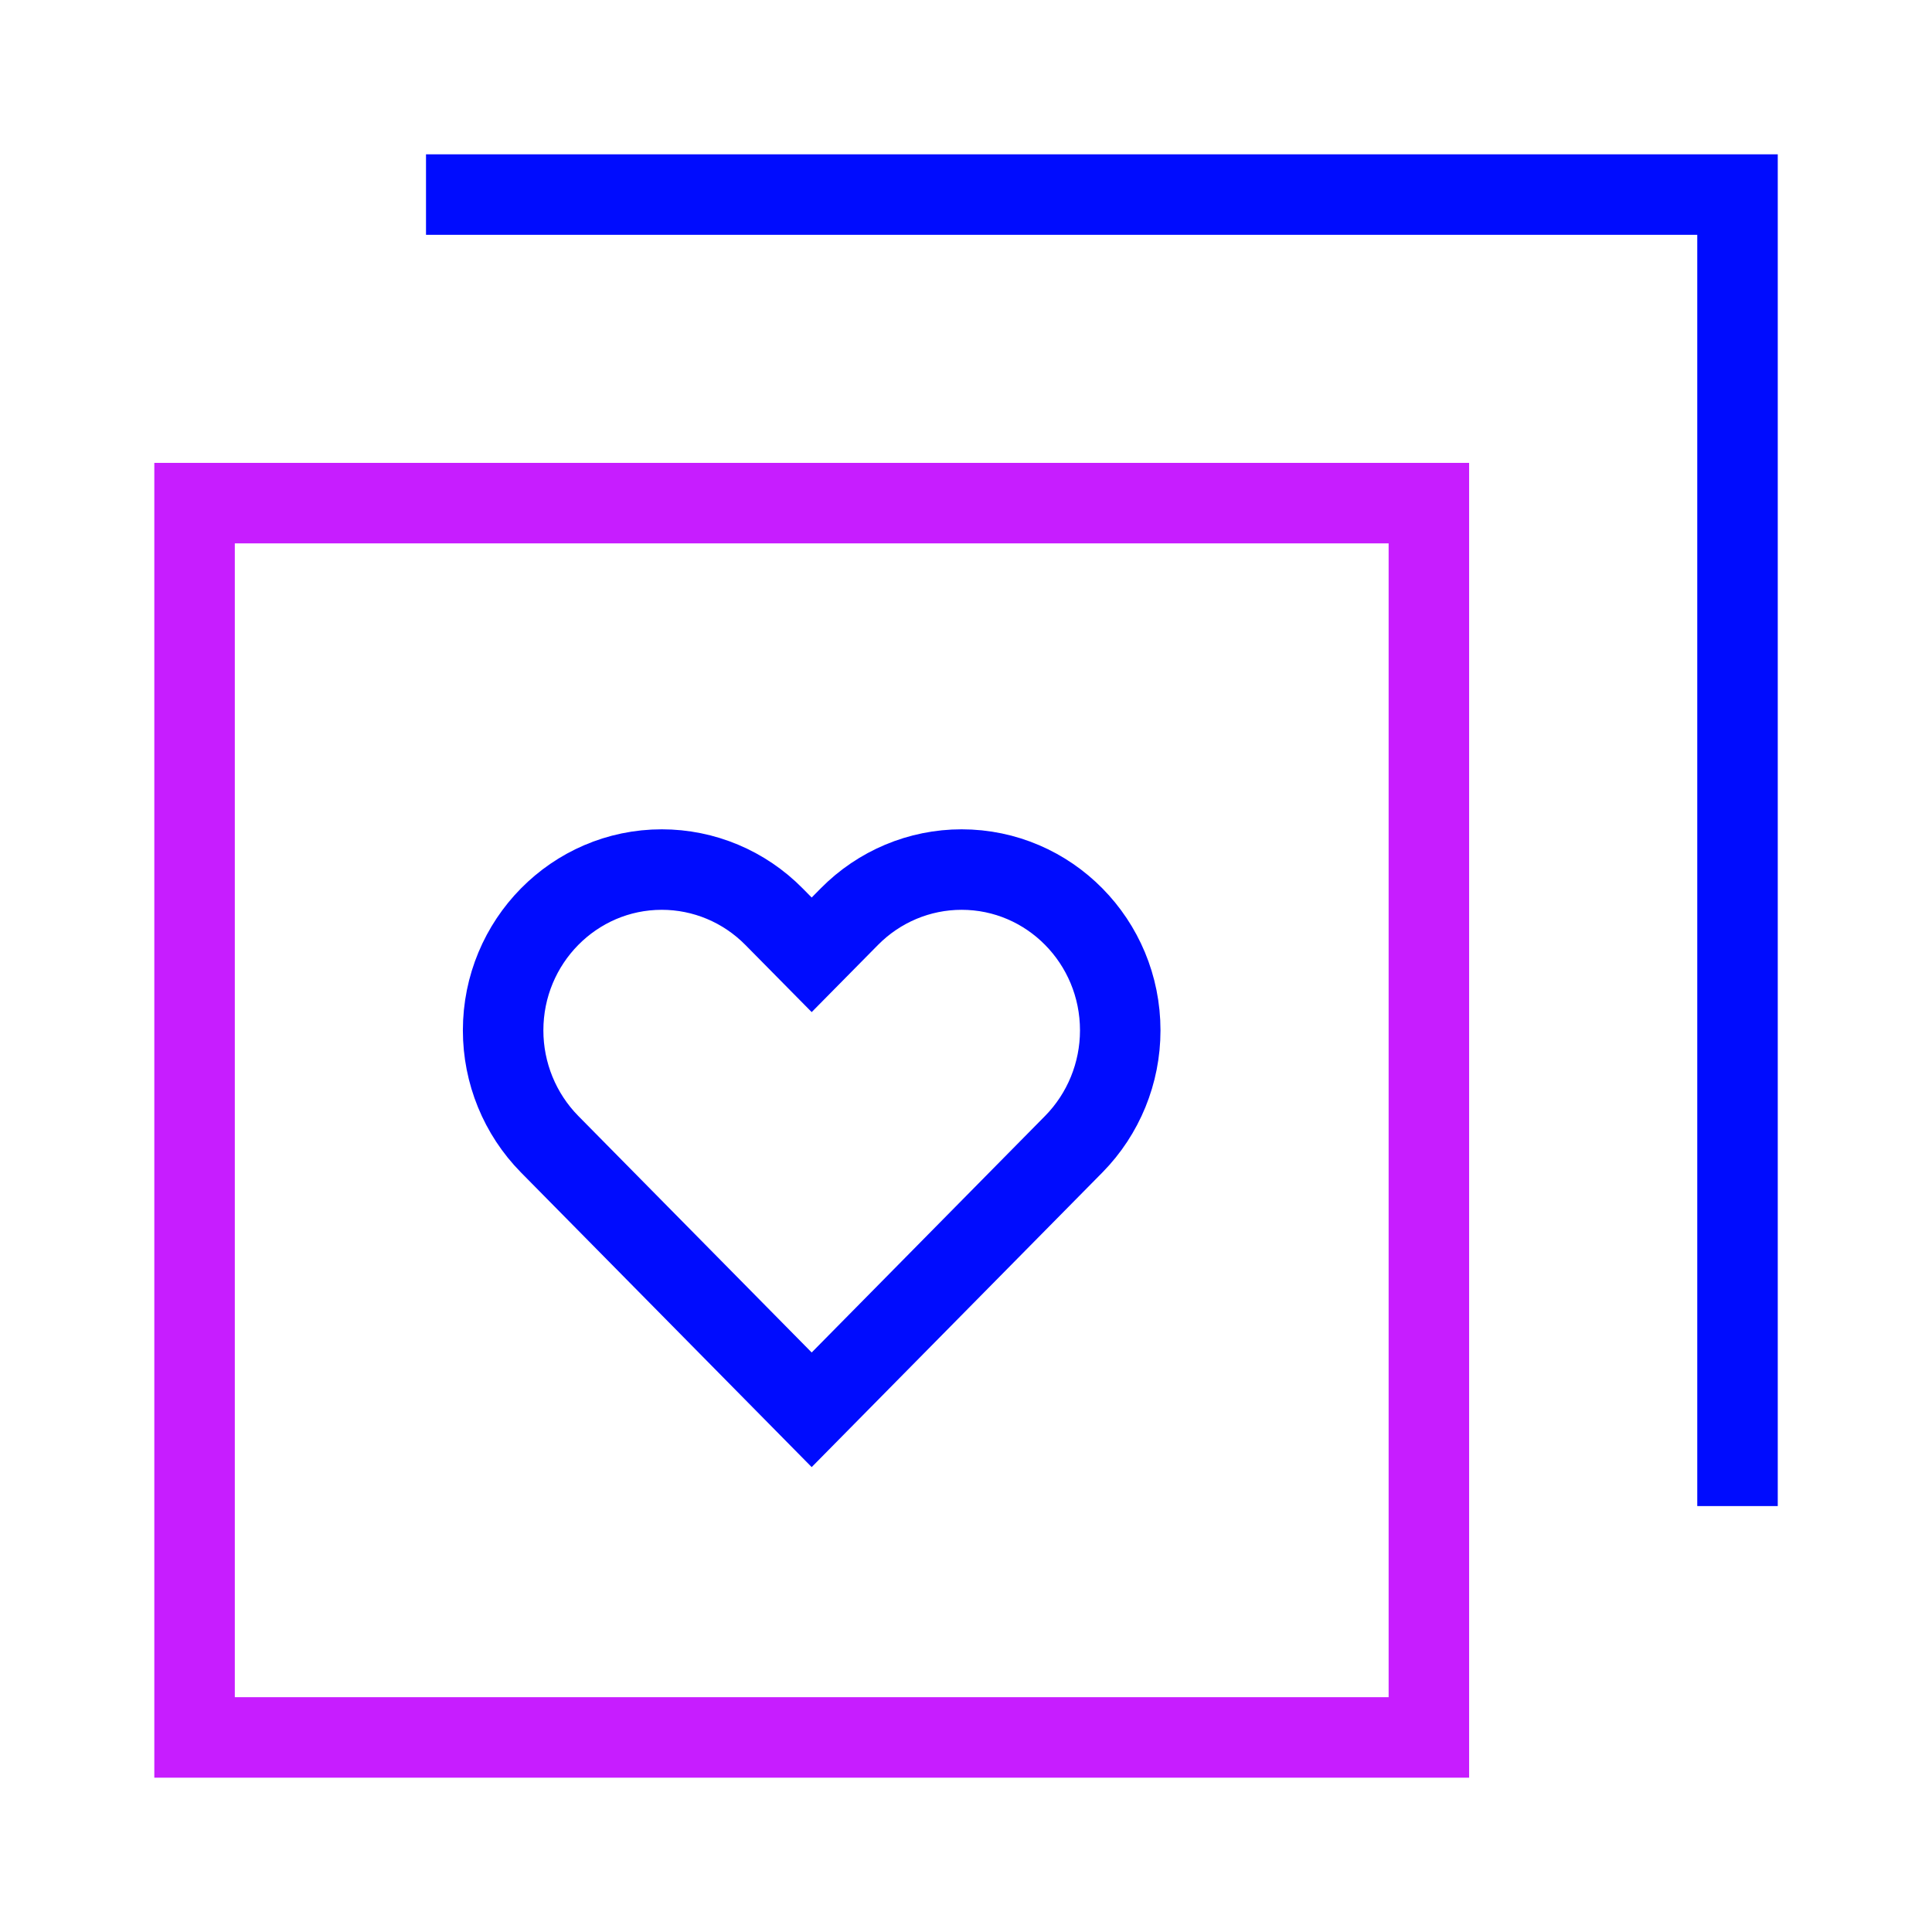 <svg xmlns="http://www.w3.org/2000/svg" fill="none" viewBox="-0.5 -0.5 24 24" id="Custom-Feeds-Like-Favorite--Streamline-Sharp-Neon">
  <desc>
    Custom Feeds Like Favorite Streamline Icon: https://streamlinehq.com
  </desc>
  <g id="custom-feeds-like-favorite">
    <path id="Vector 2399" stroke="#000cfe" d="M4.792 1.917h16.292v16.292" stroke-width="1"></path>
    <path id="Rectangle 437" stroke="#c71dff" d="M1.917 5.75h15.333v15.333H1.917z" stroke-width="1"></path>
    <path id="Vector 2400" stroke="#000cfe" d="m9.115 10.887 0.468 0.474 0.468 -0.474c0.37 -0.375 0.871 -0.585 1.394 -0.585 1.089 0 1.971 0.895 1.971 1.998 0 0.53 -0.208 1.038 -0.577 1.413l-3.256 3.3 -3.256 -3.3C5.958 13.338 5.75 12.83 5.75 12.3c0 -1.103 0.883 -1.998 1.971 -1.998 0.523 0 1.024 0.21 1.394 0.585Z" stroke-width="1"></path>
  </g>
</svg>